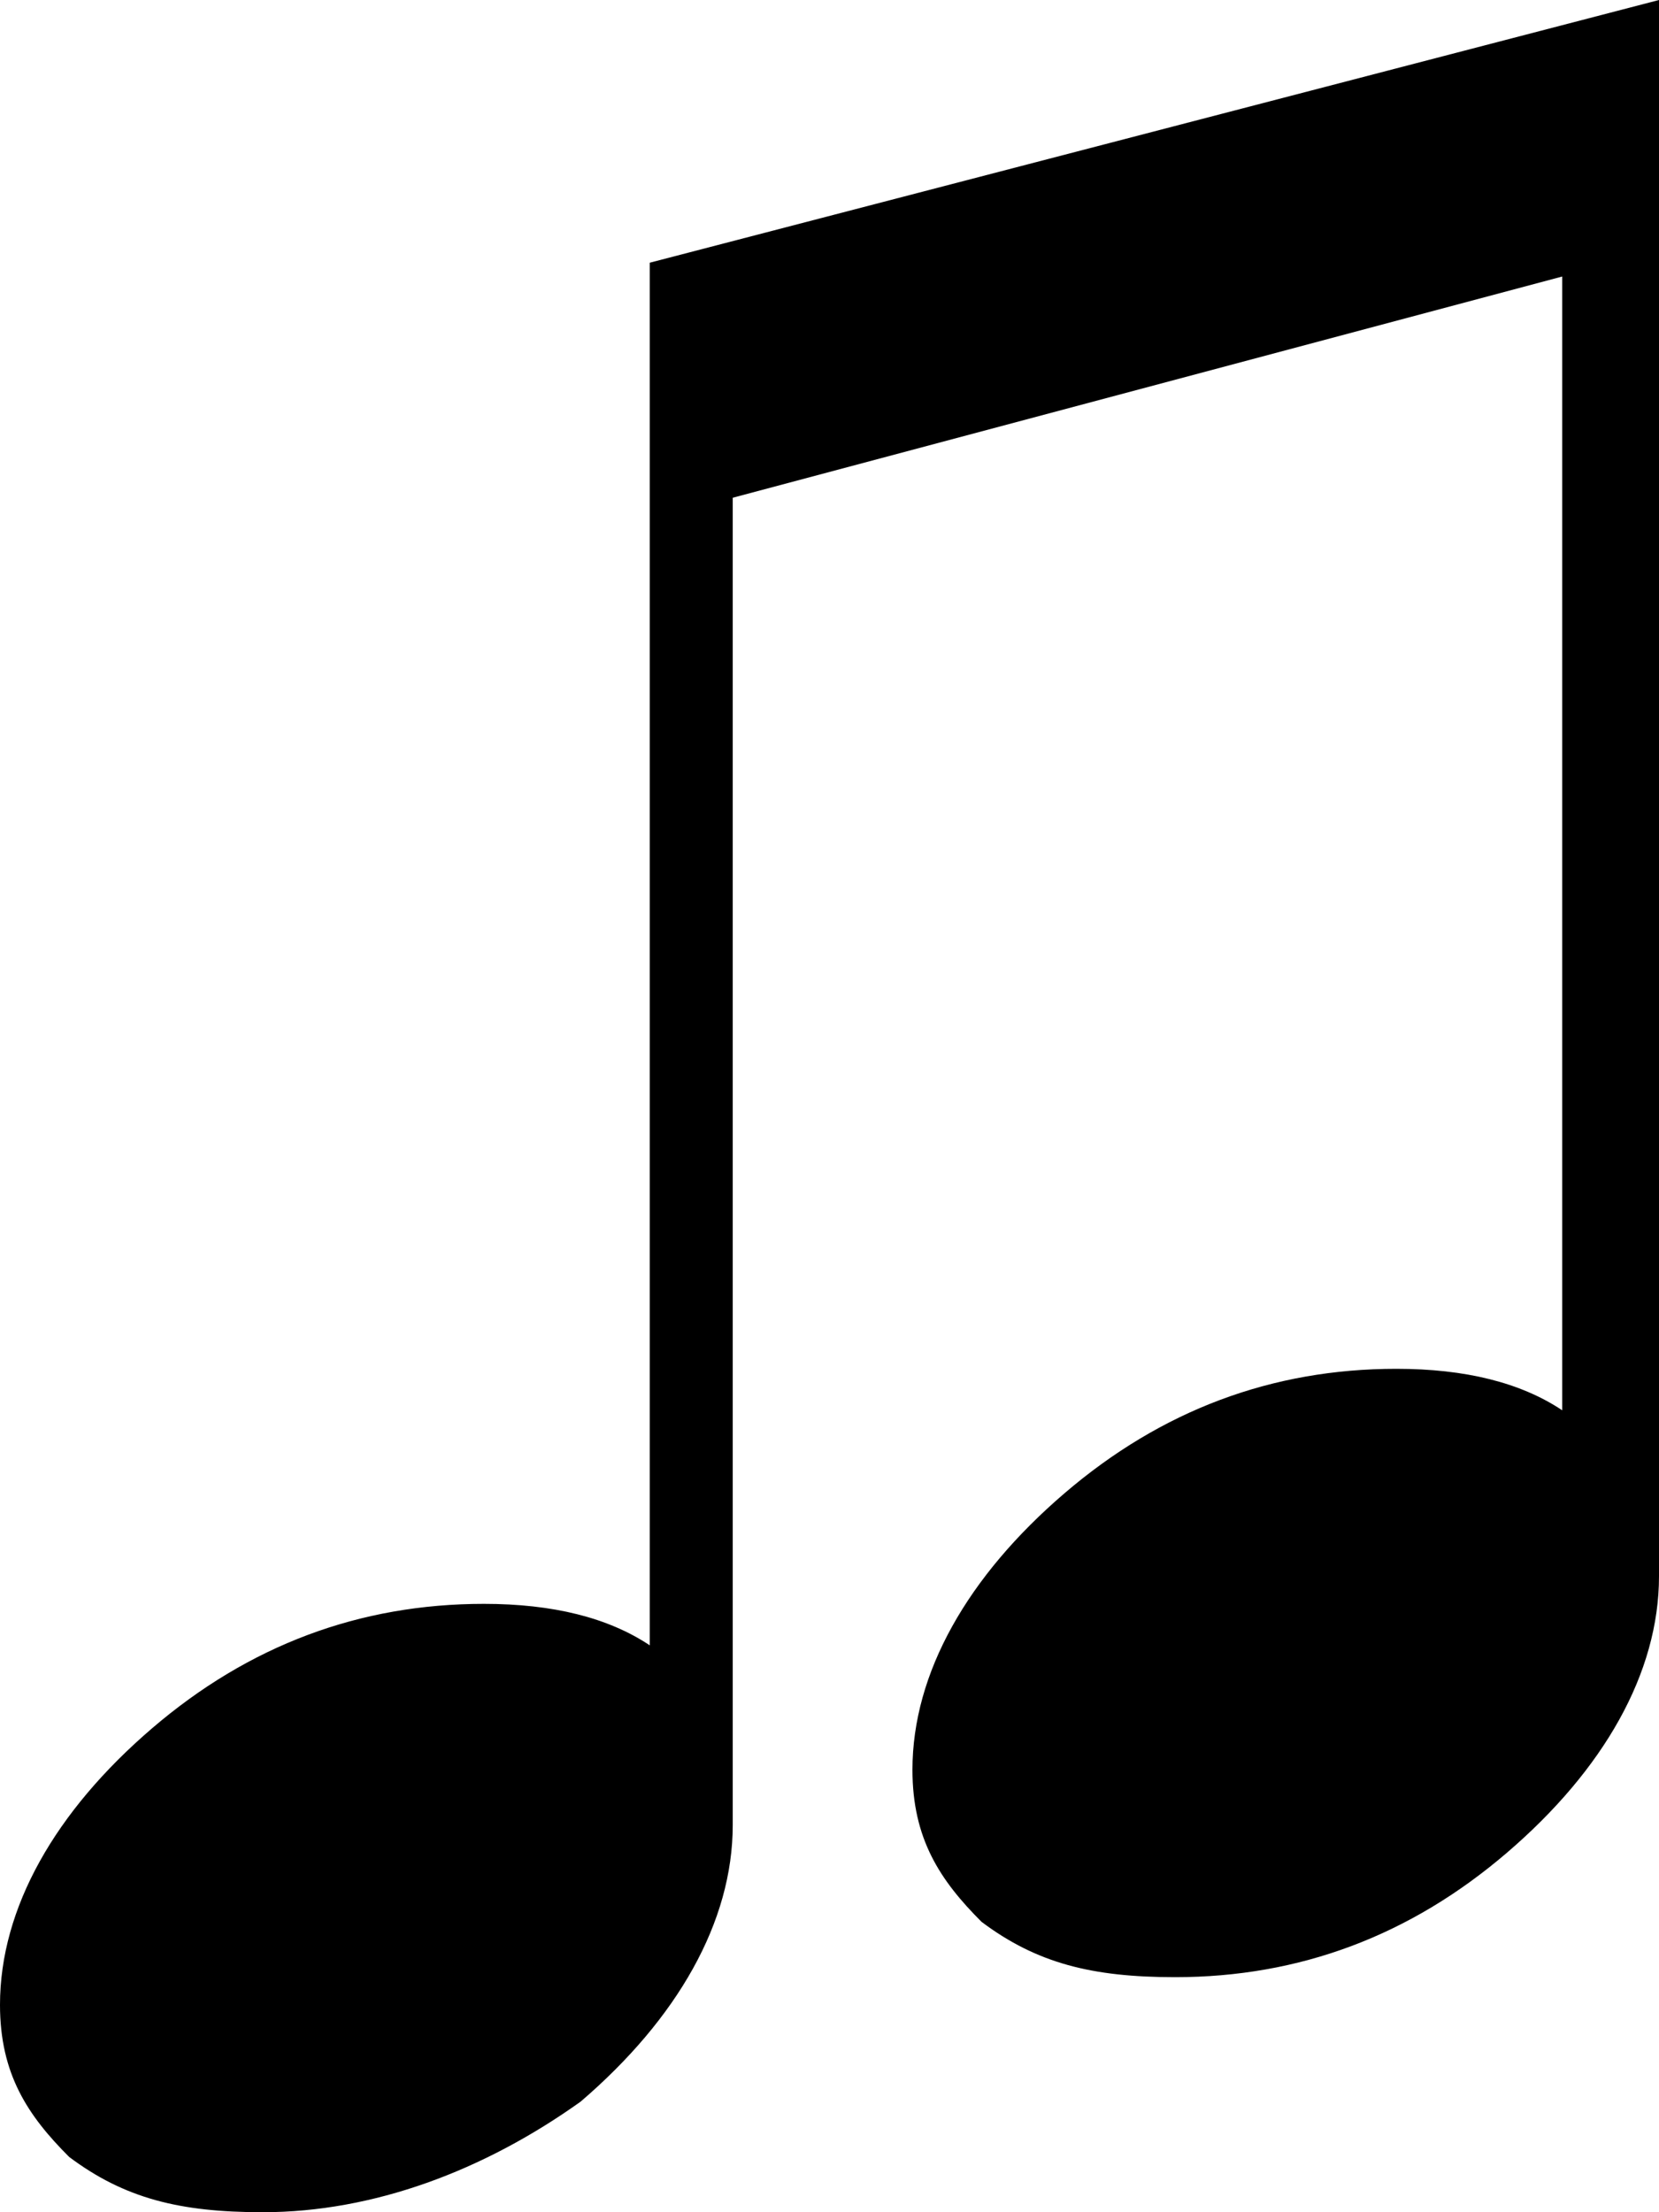 <?xml version="1.0" encoding="utf-8"?>
<svg version="1.1"
	 id="notes"
	 xmlns="http://www.w3.org/2000/svg" xmlns:xlink="http://www.w3.org/1999/xlink" x="0px" y="0px" viewBox="0 0 12 16">
<g>
	<g>
		<path d="M12,11.4c0,0.7-0.4,1.4-1.1,2c-0.7,0.6-1.5,0.9-2.4,0.9c-0.6,0-1-0.1-1.4-0.4c-0.3-0.3-0.5-0.6-0.5-1.1
			c0-0.7,0.4-1.4,1.1-2c0.7-0.6,1.5-0.9,2.4-0.9c0.5,0,0.9,0.1,1.2,0.3V2l-6,1.6v9.6c0,0.7-0.4,1.4-1.1,2C3.5,15.7,2.7,16,1.9,16
			c-0.6,0-1-0.1-1.4-0.4C0.2,15.3,0,15,0,14.5c0-0.7,0.4-1.4,1.1-2s1.5-0.9,2.4-0.9c0.5,0,0.9,0.1,1.2,0.3v-10L12,0V11.4z"/>
	</g>
</g>
</svg>
